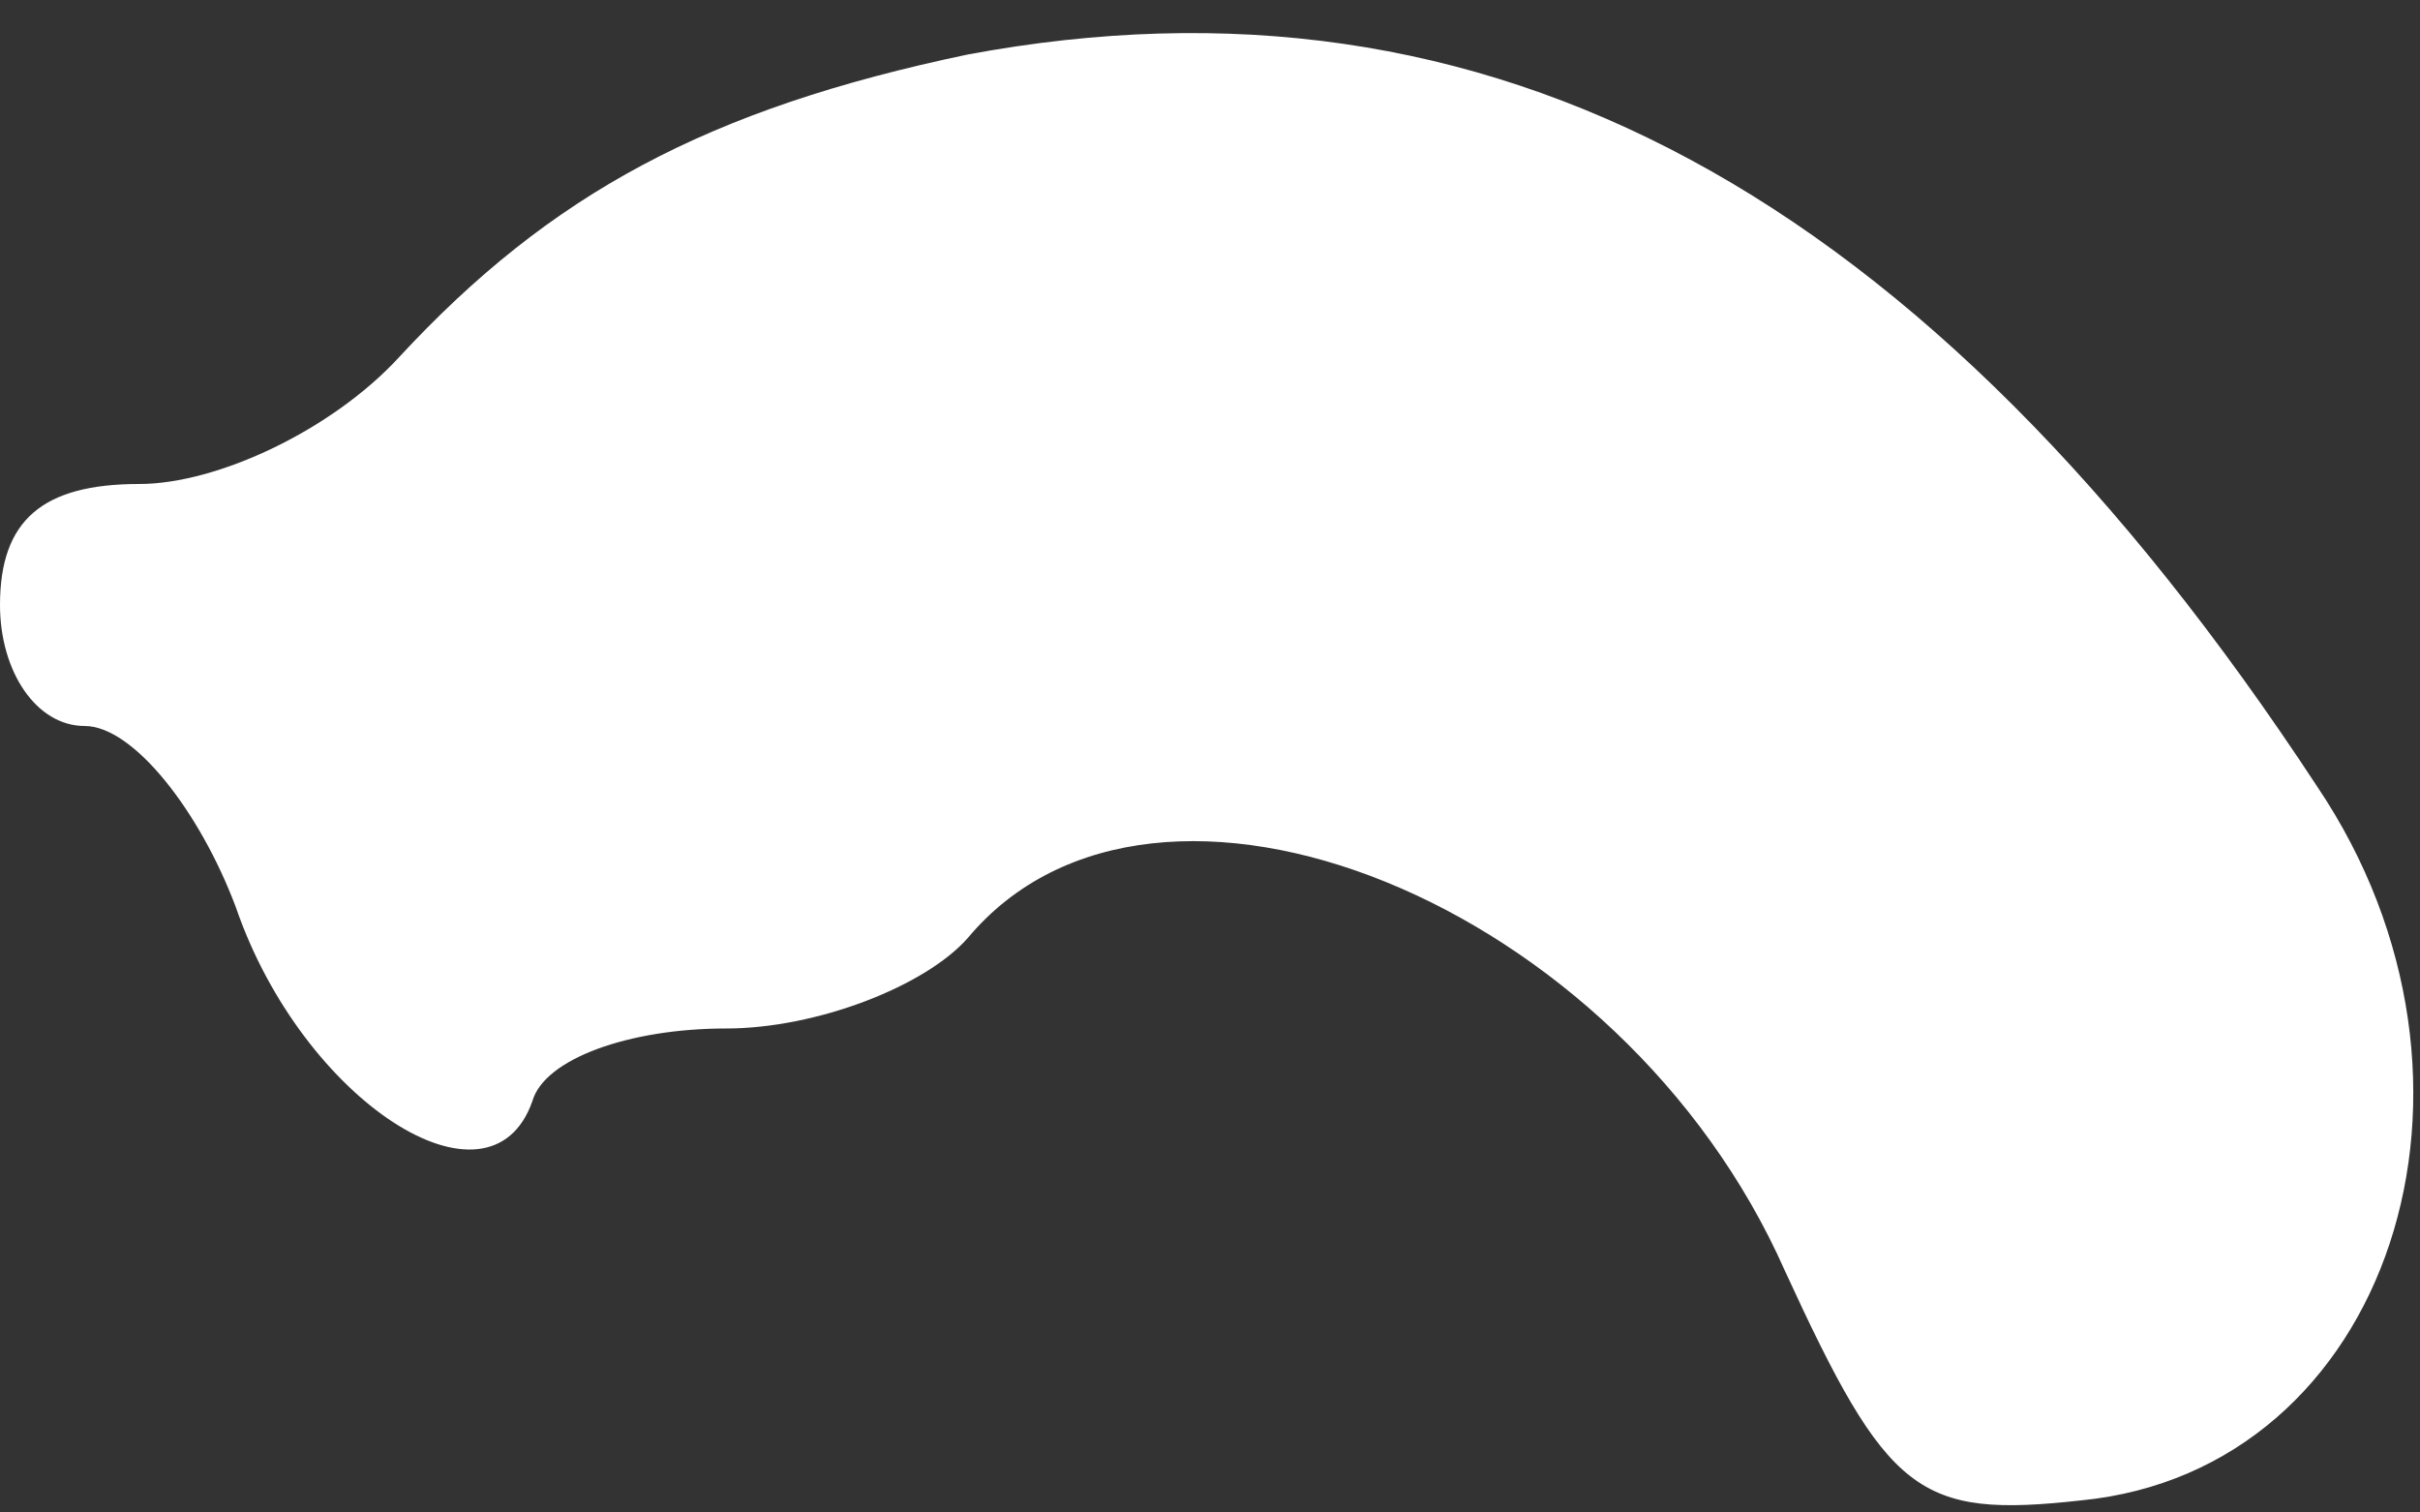 <?xml version="1.0" standalone="no"?>
<!DOCTYPE svg PUBLIC "-//W3C//DTD SVG 20010904//EN"
 "http://www.w3.org/TR/2001/REC-SVG-20010904/DTD/svg10.dtd">
<svg version="1.0" xmlns="http://www.w3.org/2000/svg"
 width="40pt" height="25pt" viewBox="0 0 40 25"
 preserveAspectRatio="xMidYMid meet">
<rect x="0" y="0" width="40" height="25" fill="#333333" stroke="none"/>
<g transform="translate(0,25) scale(0.1,-0.1)"
fill="#ffffff" stroke="none">
<path d="M160 241 c-43 -9 -69 -23 -94 -50 -11 -12 -30 -21 -43 -21 -16 0 -23
-6 -23 -20 0 -11 6 -20 14 -20 8 0 19 -14 25 -30 11 -32 42 -52 49 -32 2 7 16
12 32 12 15 0 33 7 40 15 31 37 108 6 135 -55 17 -37 22 -41 49 -38 51 5 72
69 39 118 -65 99 -137 137 -223 121z"/>
</g>
</svg>
